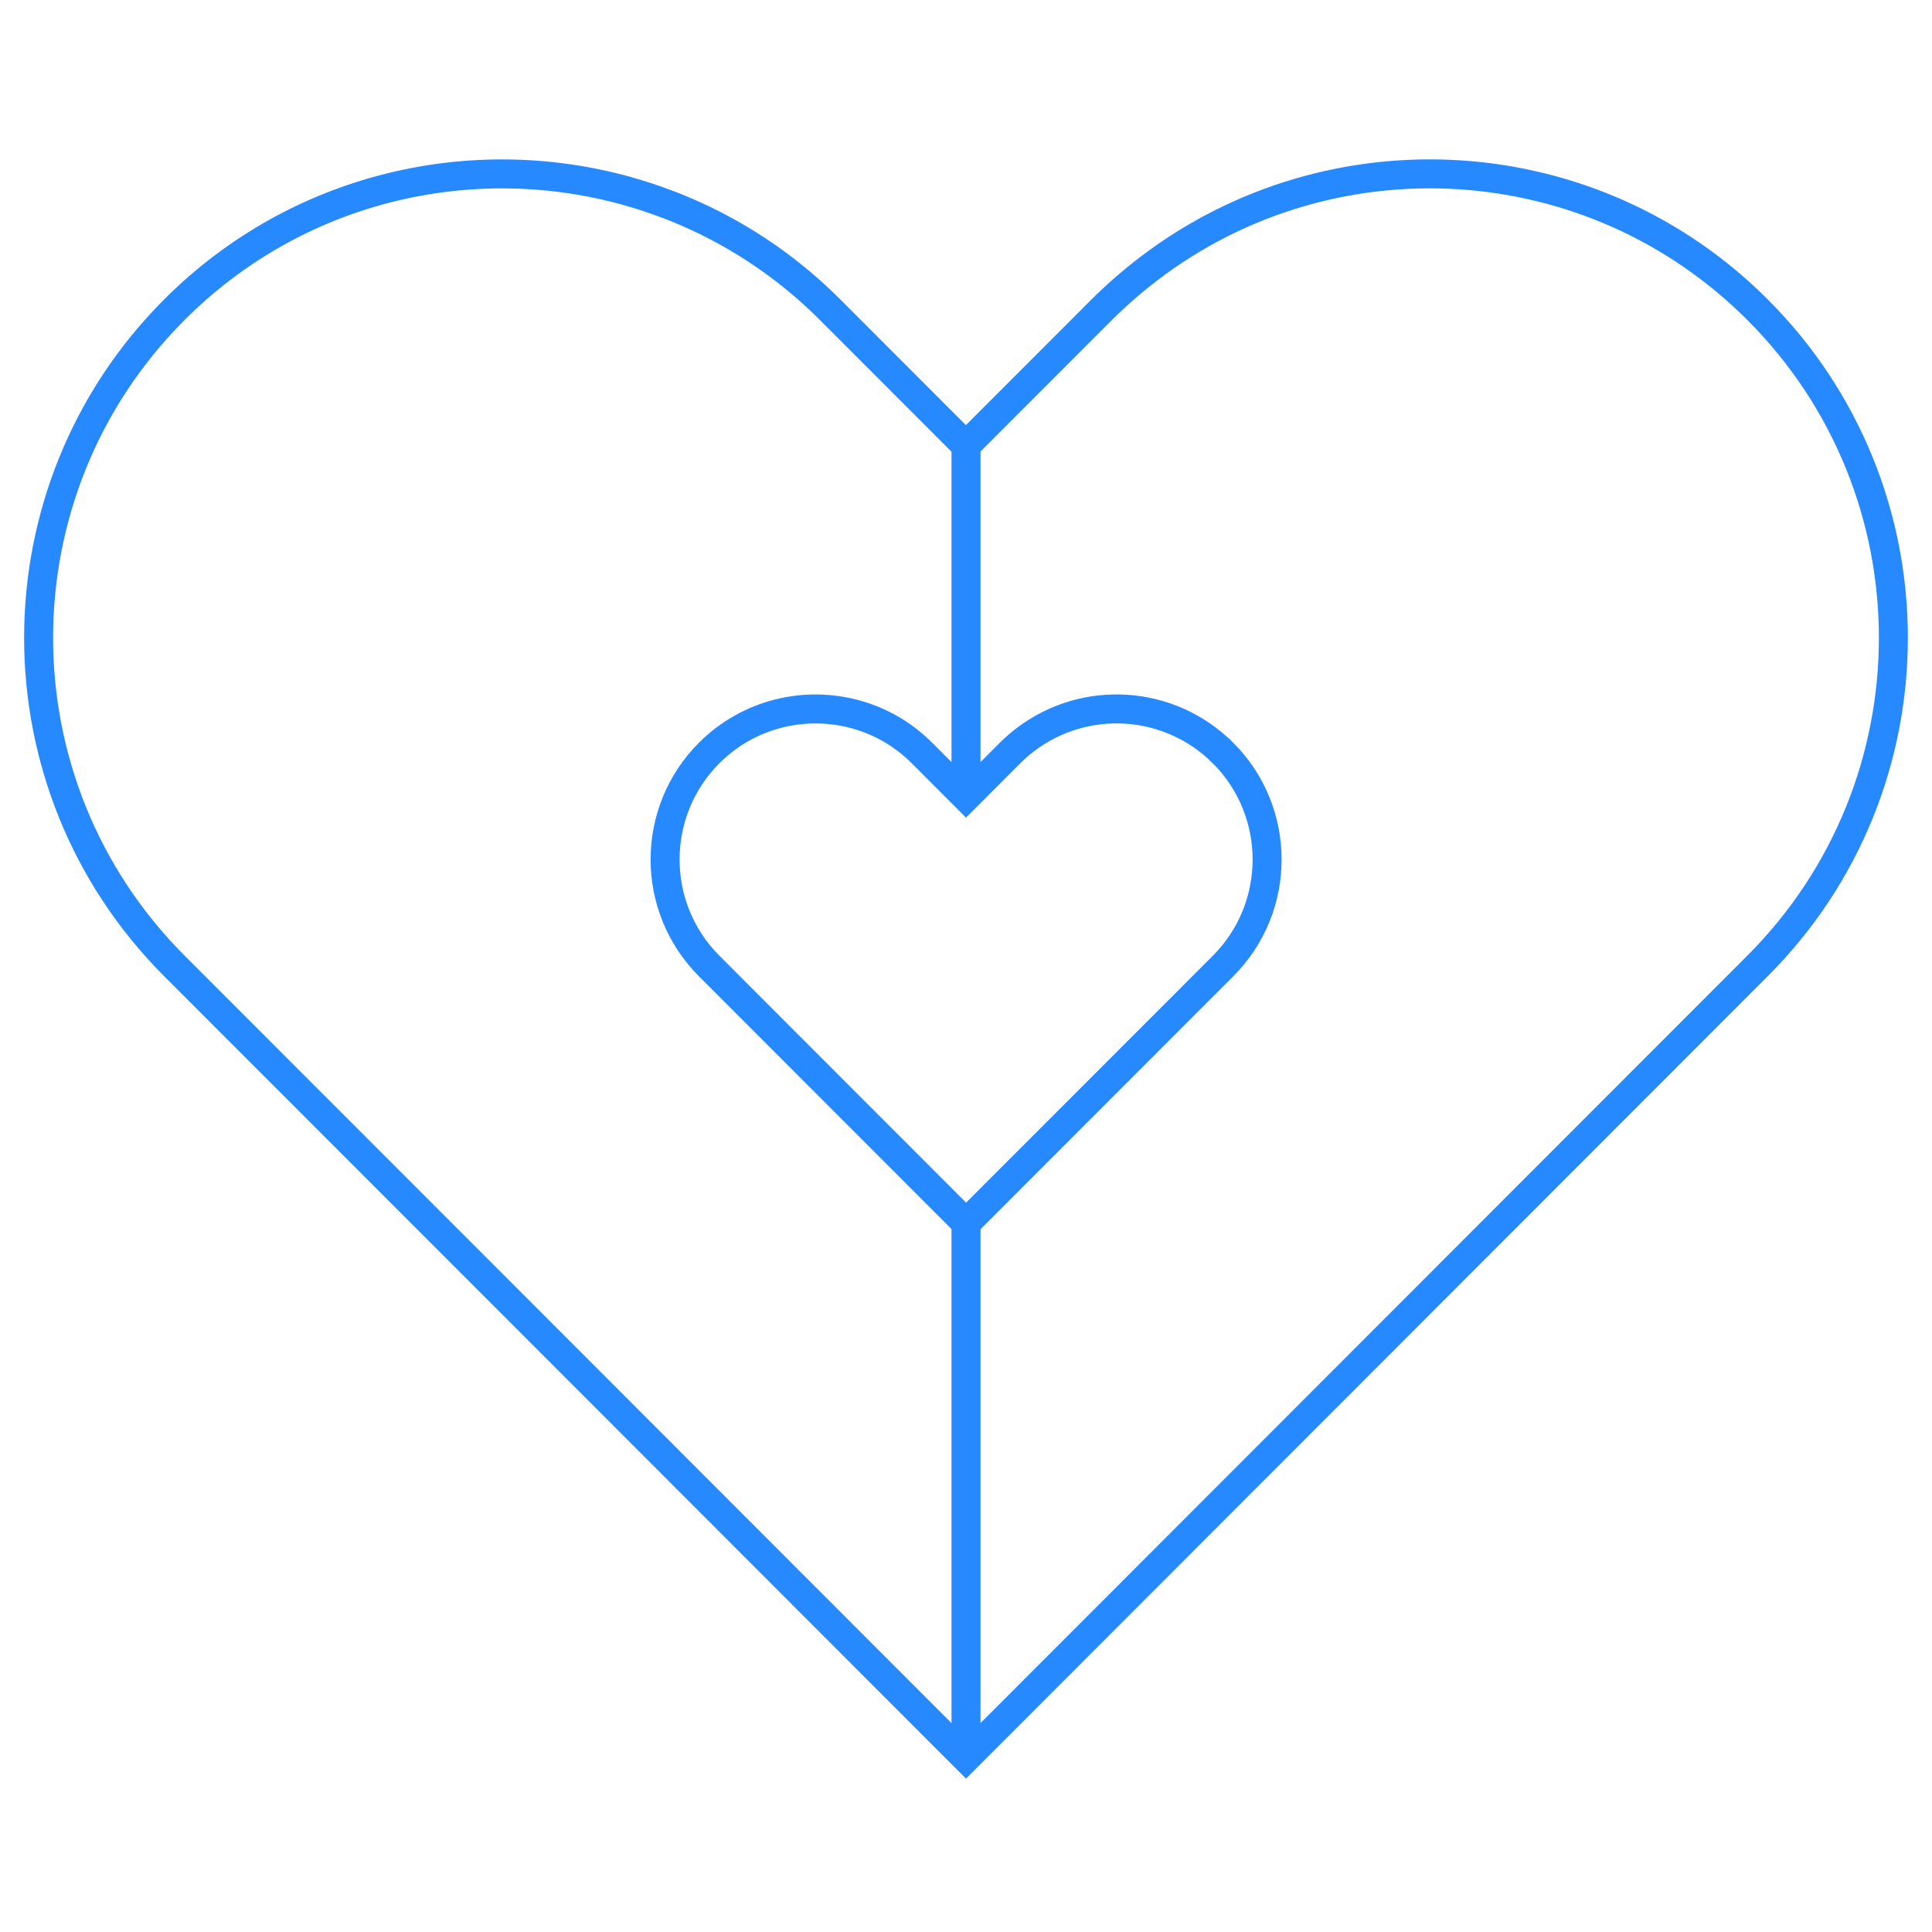 <?xml version="1.0" encoding="UTF-8"?>
<svg id="Layer_1" data-name="Layer 1" xmlns="http://www.w3.org/2000/svg" viewBox="0 0 200 200">
  <defs>
    <style>
      .cls-1 {
        fill: none;
        stroke: #2689ff;
        stroke-miterlimit: 10;
        stroke-width: 3px;
      }
    </style>
  </defs>
  <path class="cls-1" d="m181.94,32.06c-17.18-17.19-44.14-18.62-62.96-4.29-1.71,1.3-3.36,2.73-4.93,4.29l-14.06,14.07-14.06-14.07c-6.04-6.04-13.28-10.12-20.95-12.27-16.16-4.53-34.22-.45-46.93,12.27C-.69,50.82-.69,81.24,18.06,100l35.83,35.85,46.11,46.15,44.39-44.43,37.55-37.58c18.75-18.76,18.75-49.17,0-67.93Z"/>
  <path class="cls-1" d="m126.6,77.95c-5.58-5.58-14.33-6.04-20.44-1.39-.56.42-1.09.88-1.6,1.39l-4.56,4.57-4.56-4.57c-1.96-1.96-4.31-3.29-6.8-3.98-5.24-1.47-11.11-.14-15.23,3.98-6.08,6.09-6.08,15.96,0,22.05l11.63,11.64,14.97,14.98,14.41-14.42,12.19-12.2c6.08-6.09,6.08-15.96,0-22.05Z"/>
  <line class="cls-1" x1="100" y1="126.62" x2="100" y2="182"/>
  <line class="cls-1" x1="100" y1="82.52" x2="100" y2="46.13"/>
</svg>